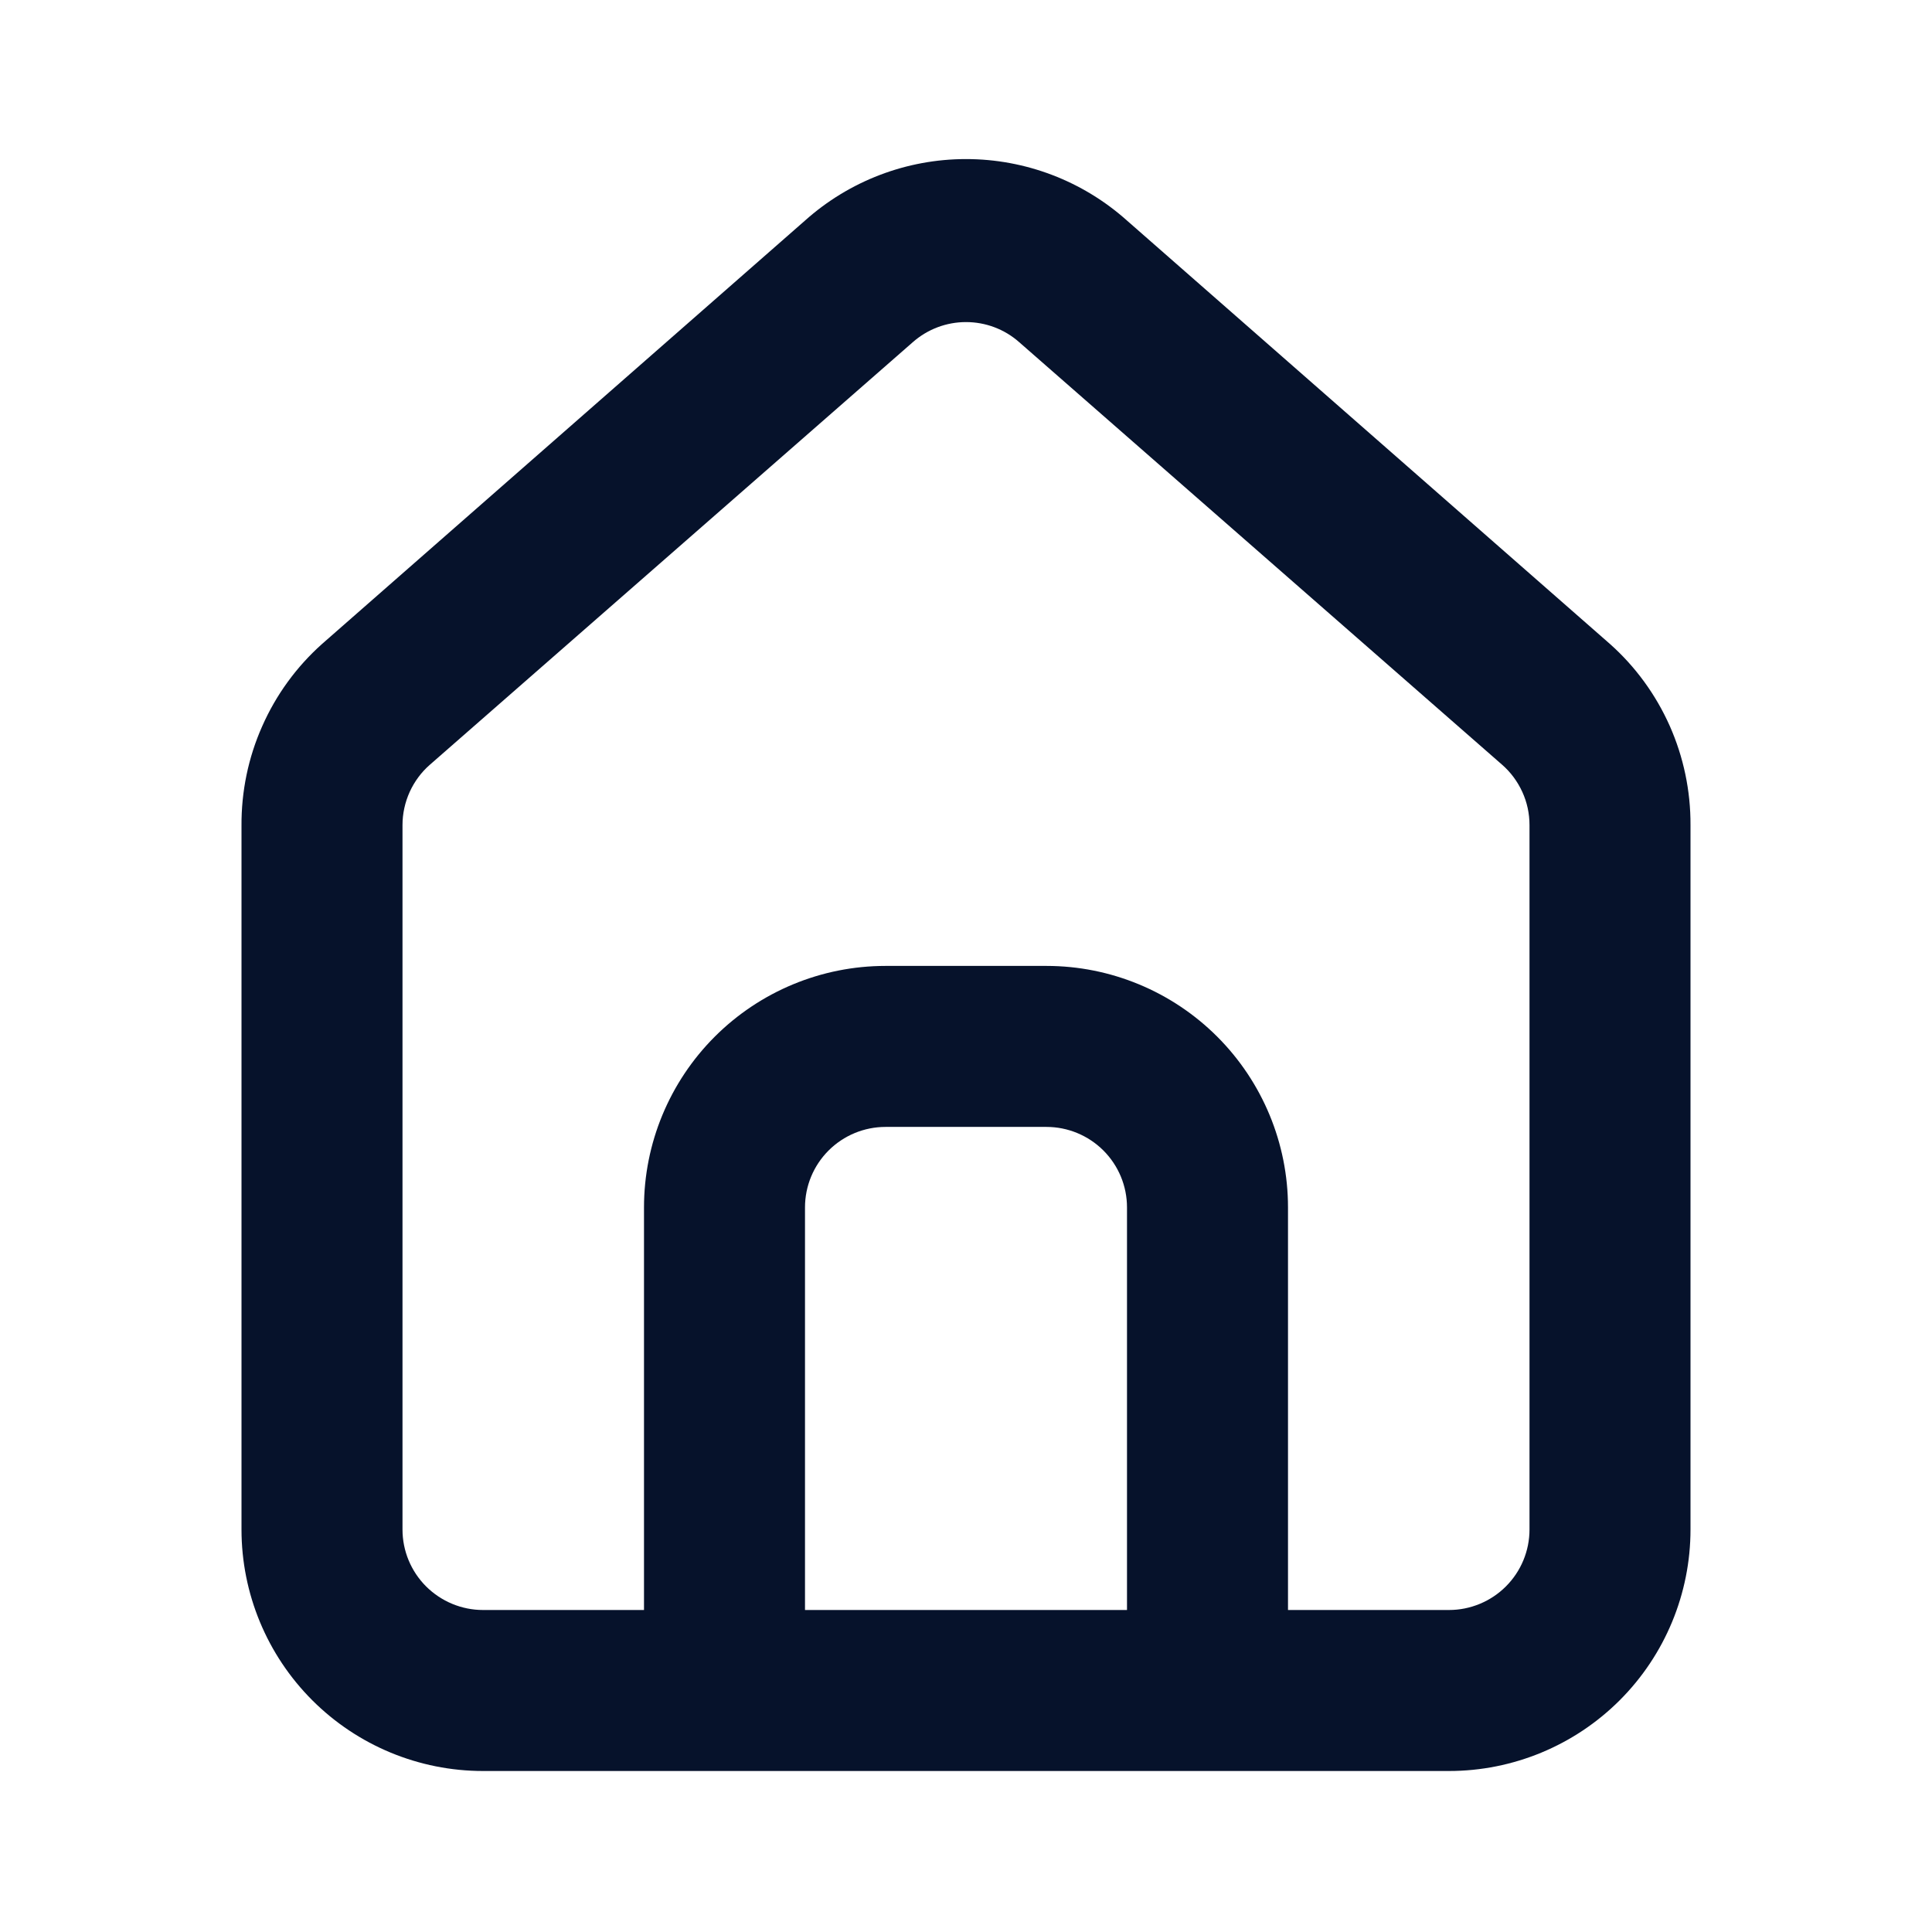 <svg width="24" height="24" viewBox="0 0 24 24" fill="none" xmlns="http://www.w3.org/2000/svg">
<path d="M20 8L14 2.74C13.45 2.248 12.738 1.976 12 1.976C11.262 1.976 10.55 2.248 10 2.74L4 8C3.682 8.284 3.429 8.632 3.257 9.022C3.084 9.411 2.997 9.833 3 10.259V19C3 19.795 3.316 20.558 3.879 21.121C4.441 21.683 5.204 22 6 22H18C18.796 22 19.559 21.683 20.121 21.121C20.684 20.558 21 19.795 21 19V10.249C21.002 9.825 20.914 9.405 20.742 9.017C20.569 8.629 20.317 8.282 20 8ZM14 20H10V14.999C10 14.734 10.105 14.48 10.293 14.292C10.48 14.105 10.735 13.999 11 13.999H13C13.265 13.999 13.52 14.105 13.707 14.292C13.895 14.48 14 14.734 14 14.999V20ZM19 19C19 19.265 18.895 19.519 18.707 19.707C18.52 19.894 18.265 20 18 20H16V14.999C16 14.204 15.684 13.441 15.121 12.878C14.559 12.316 13.796 11.999 13 11.999H11C10.204 11.999 9.441 12.316 8.879 12.878C8.316 13.441 8 14.204 8 14.999V20H6C5.735 20 5.481 19.894 5.293 19.707C5.105 19.519 5 19.265 5 19V10.249C5 10.107 5.031 9.967 5.089 9.838C5.148 9.709 5.233 9.593 5.34 9.5L11.34 4.25C11.523 4.089 11.757 4.001 12 4.001C12.243 4.001 12.478 4.089 12.66 4.25L18.66 9.5C18.767 9.593 18.852 9.709 18.911 9.838C18.97 9.967 19 10.107 19 10.249V19Z" fill="#06122B"/>
</svg>
